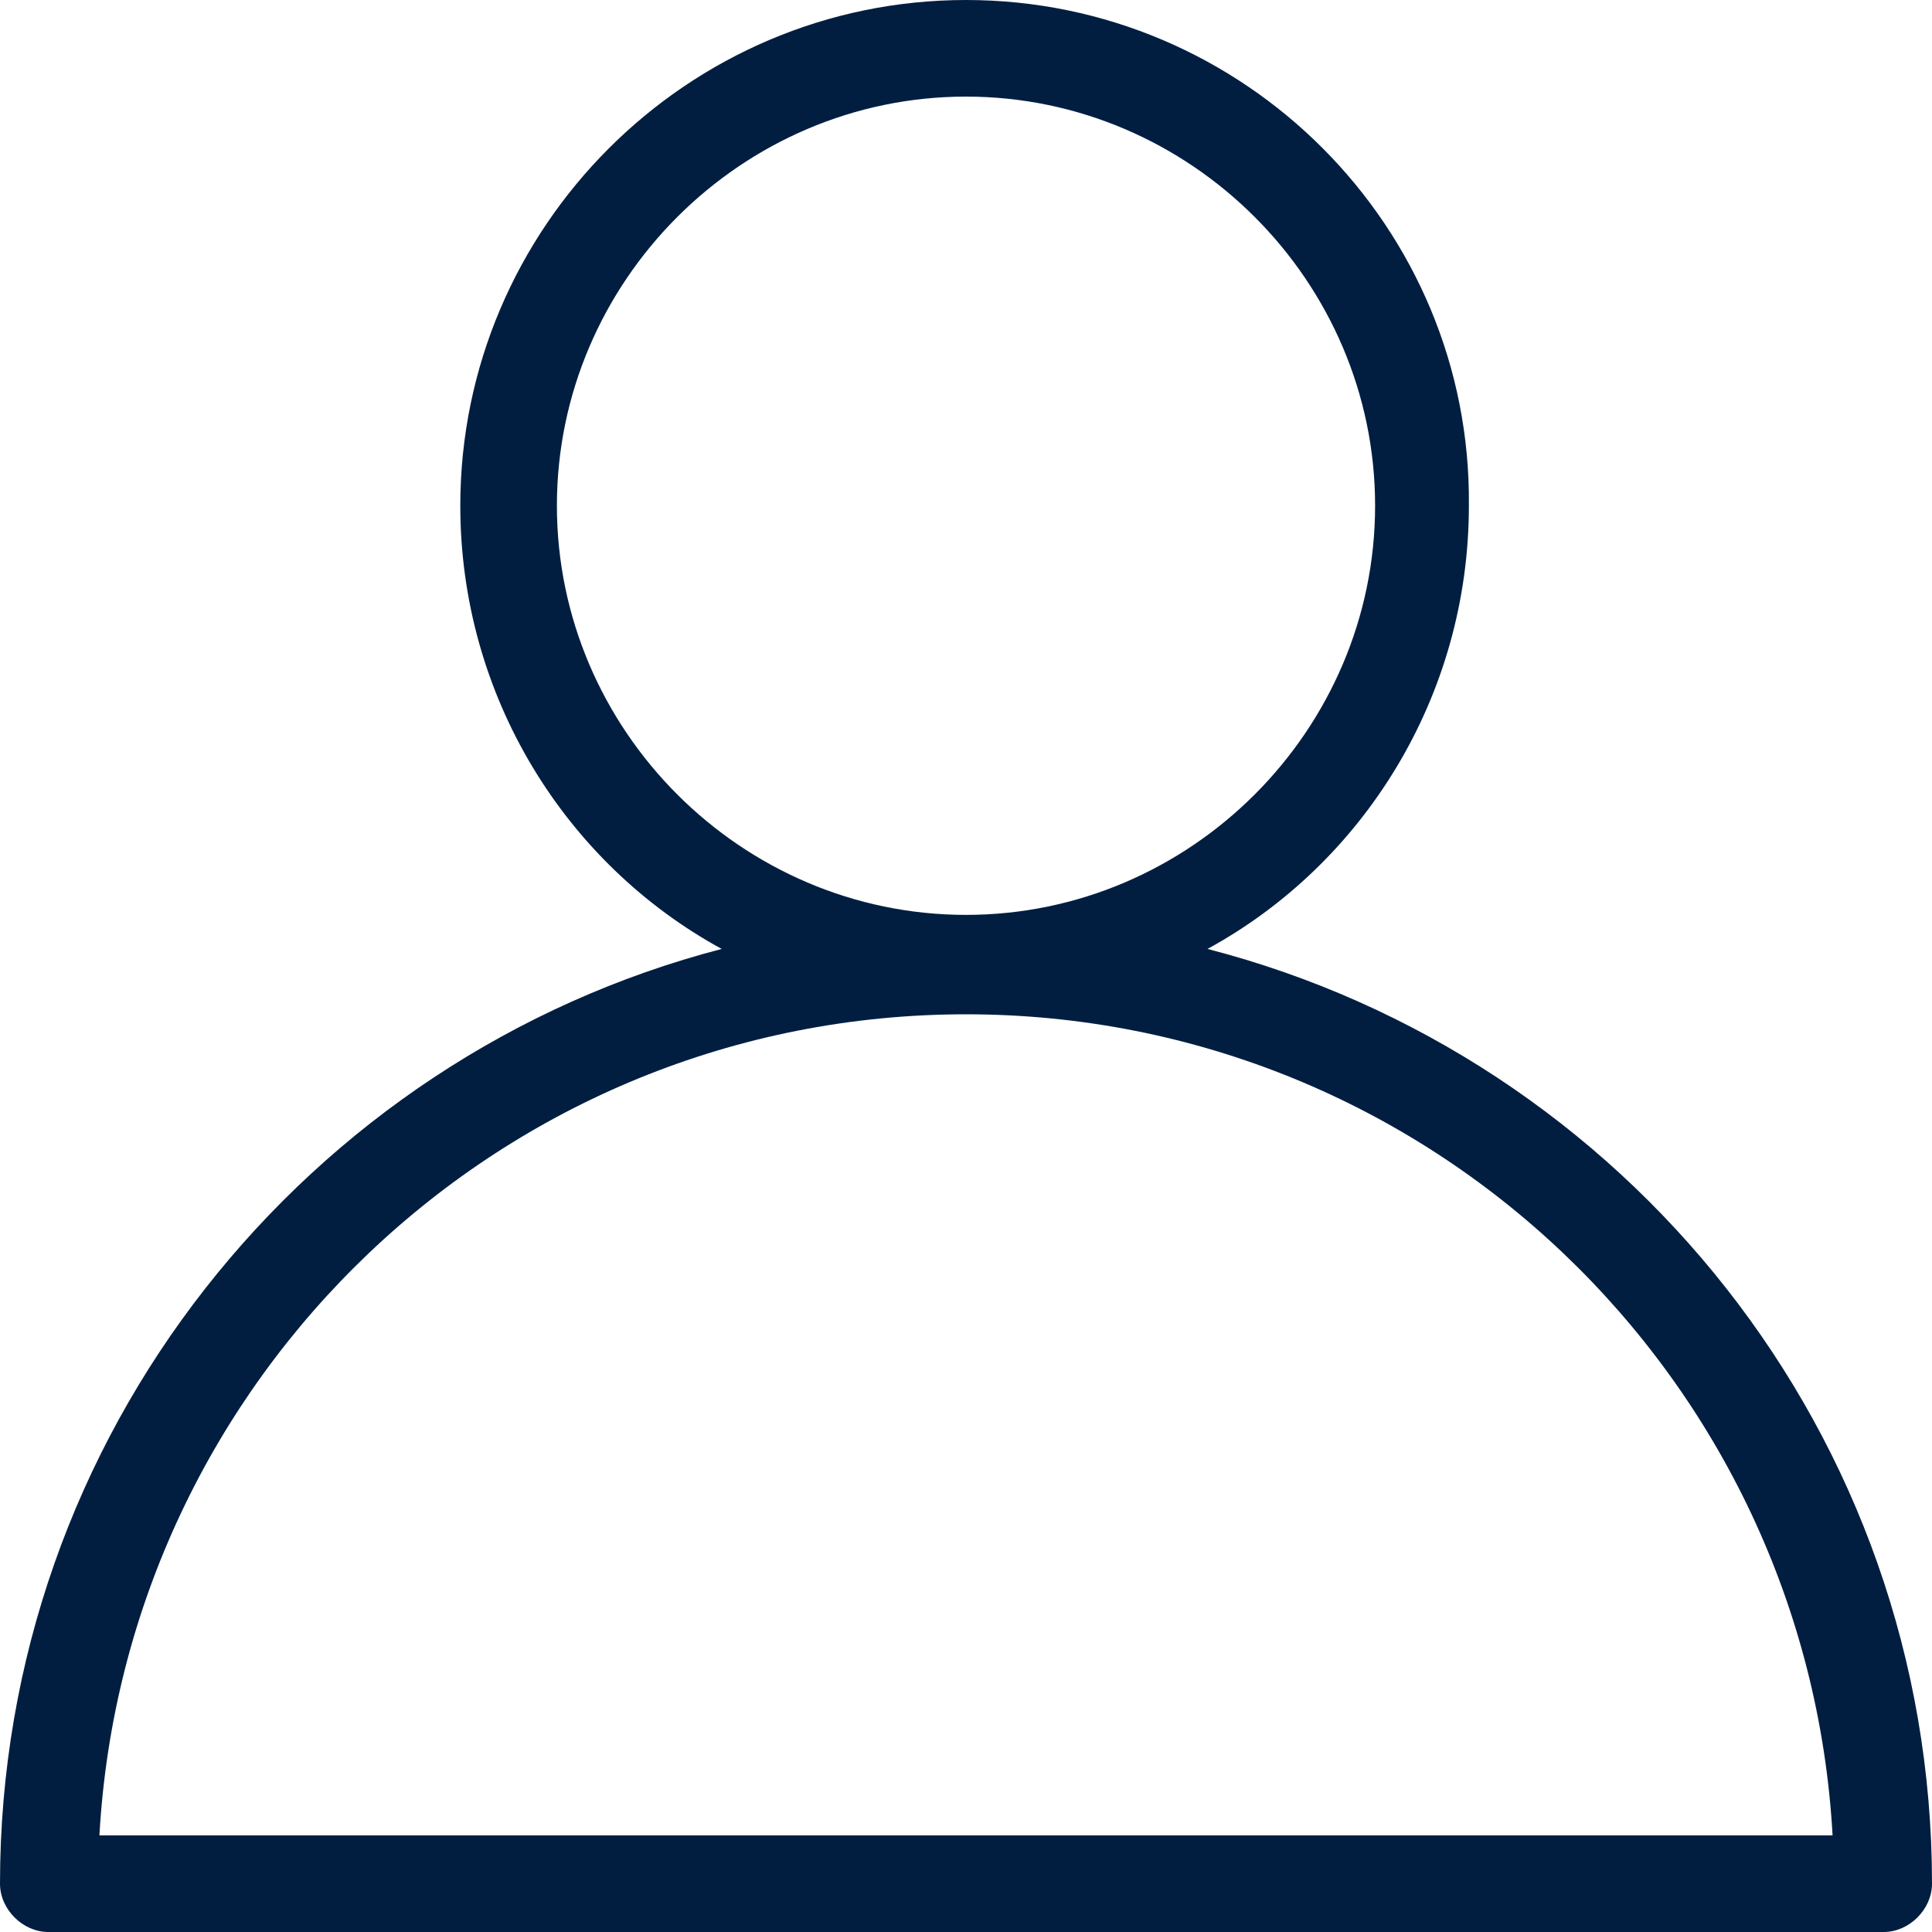 <svg width="24" height="24" viewBox="0 0 24 24" fill="none" xmlns="http://www.w3.org/2000/svg">
<path fill-rule="evenodd" clip-rule="evenodd" d="M15 11.788C16.941 10.729 18.247 8.647 18.247 6.282C18.282 2.824 15.459 0 12 0C8.541 0 5.718 2.824 5.718 6.282C5.718 8.647 7.024 10.729 8.965 11.788C3.812 13.129 0 17.823 0 23.4C0 23.718 0.282 24 0.6 24H23.4C23.718 24 24 23.718 24 23.4C24 17.823 20.188 13.129 15 11.788ZM6.918 6.282C6.918 3.494 9.212 1.2 12 1.2C14.788 1.2 17.082 3.494 17.082 6.282C17.082 9.071 14.788 11.365 12 11.365C9.212 11.365 6.918 9.071 6.918 6.282ZM12 12.6C6.247 12.6 1.553 17.118 1.235 22.8H22.765C22.447 17.118 17.753 12.6 12 12.6Z" fill="#011E41"/>
</svg>
